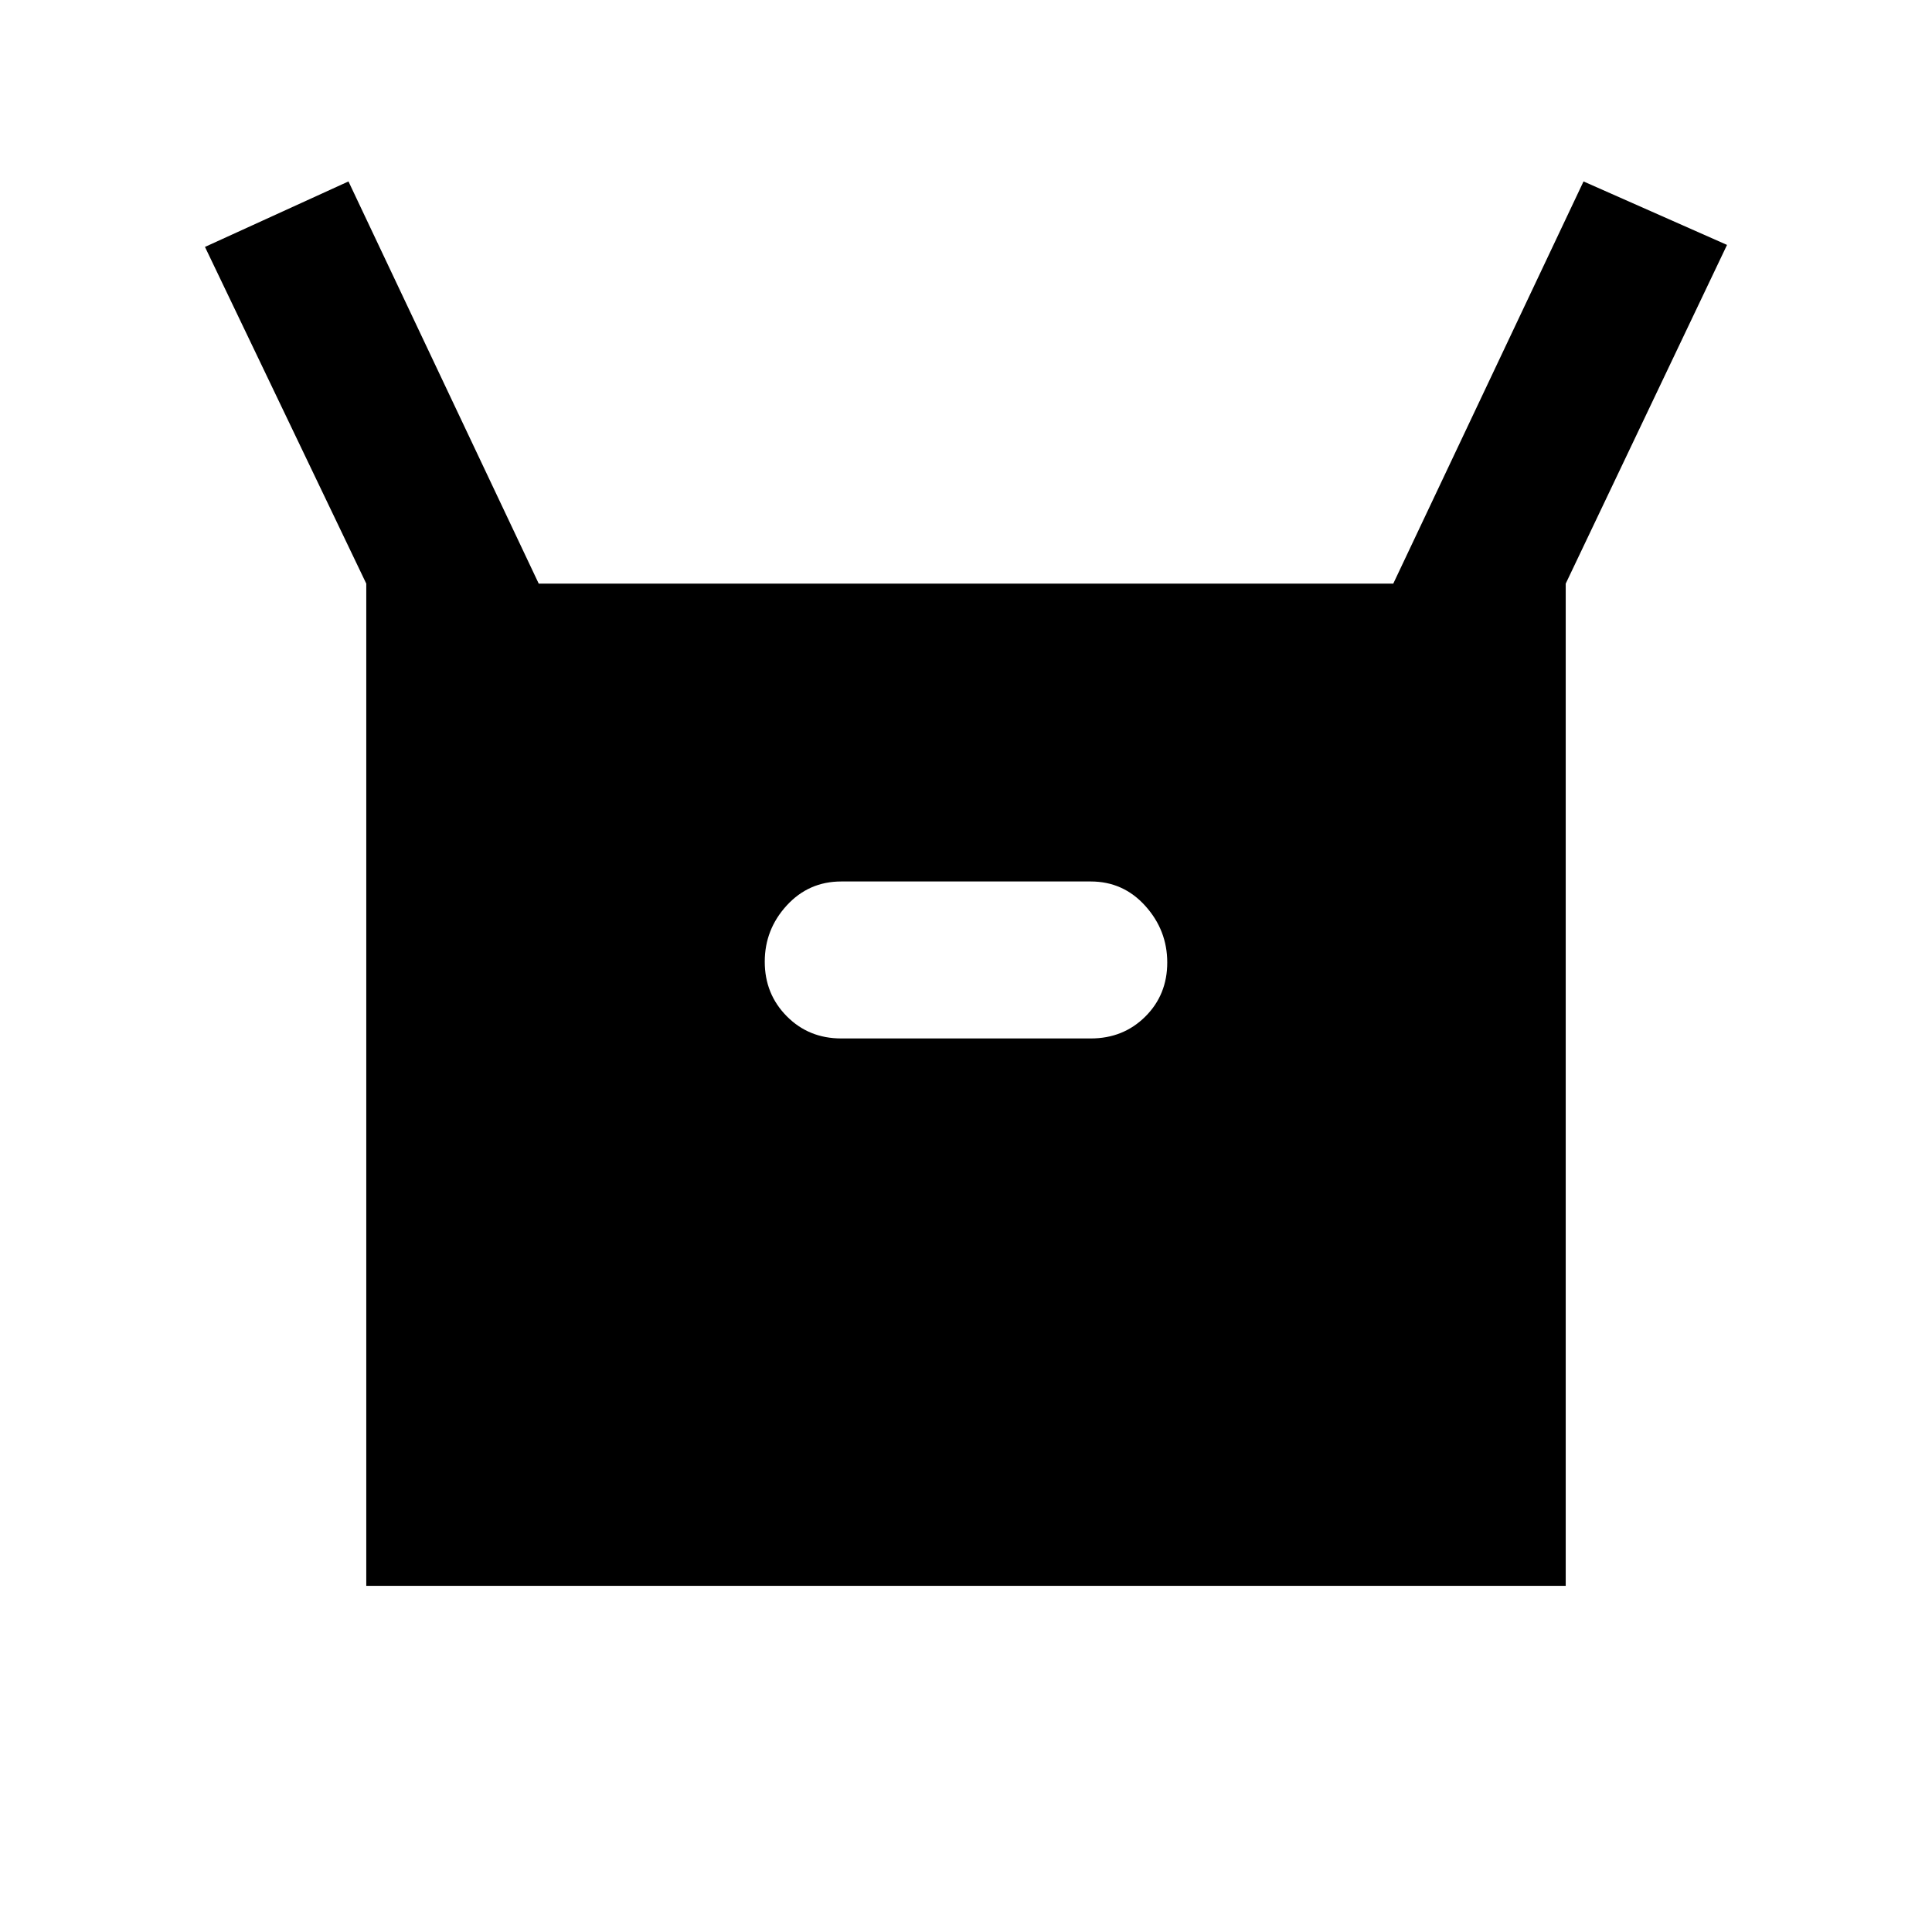 <svg xmlns="http://www.w3.org/2000/svg" height="20" viewBox="0 -960 960 960" width="20"><path d="M182.001-172.001v-497.998l-80.153-167.307 71.306-32.538 94.538 199.845h424.616l94.538-199.845 71.306 31.538-80.153 168.307v497.998H182.001Zm235.999-272h124q16.15 0 27.074-10.848 10.925-10.848 10.925-26.884t-10.925-28.151Q558.15-521.999 542-521.999H418q-16.15 0-27.074 11.918-10.925 11.918-10.925 27.954t10.925 27.081Q401.85-444.001 418-444.001Z"/></svg>